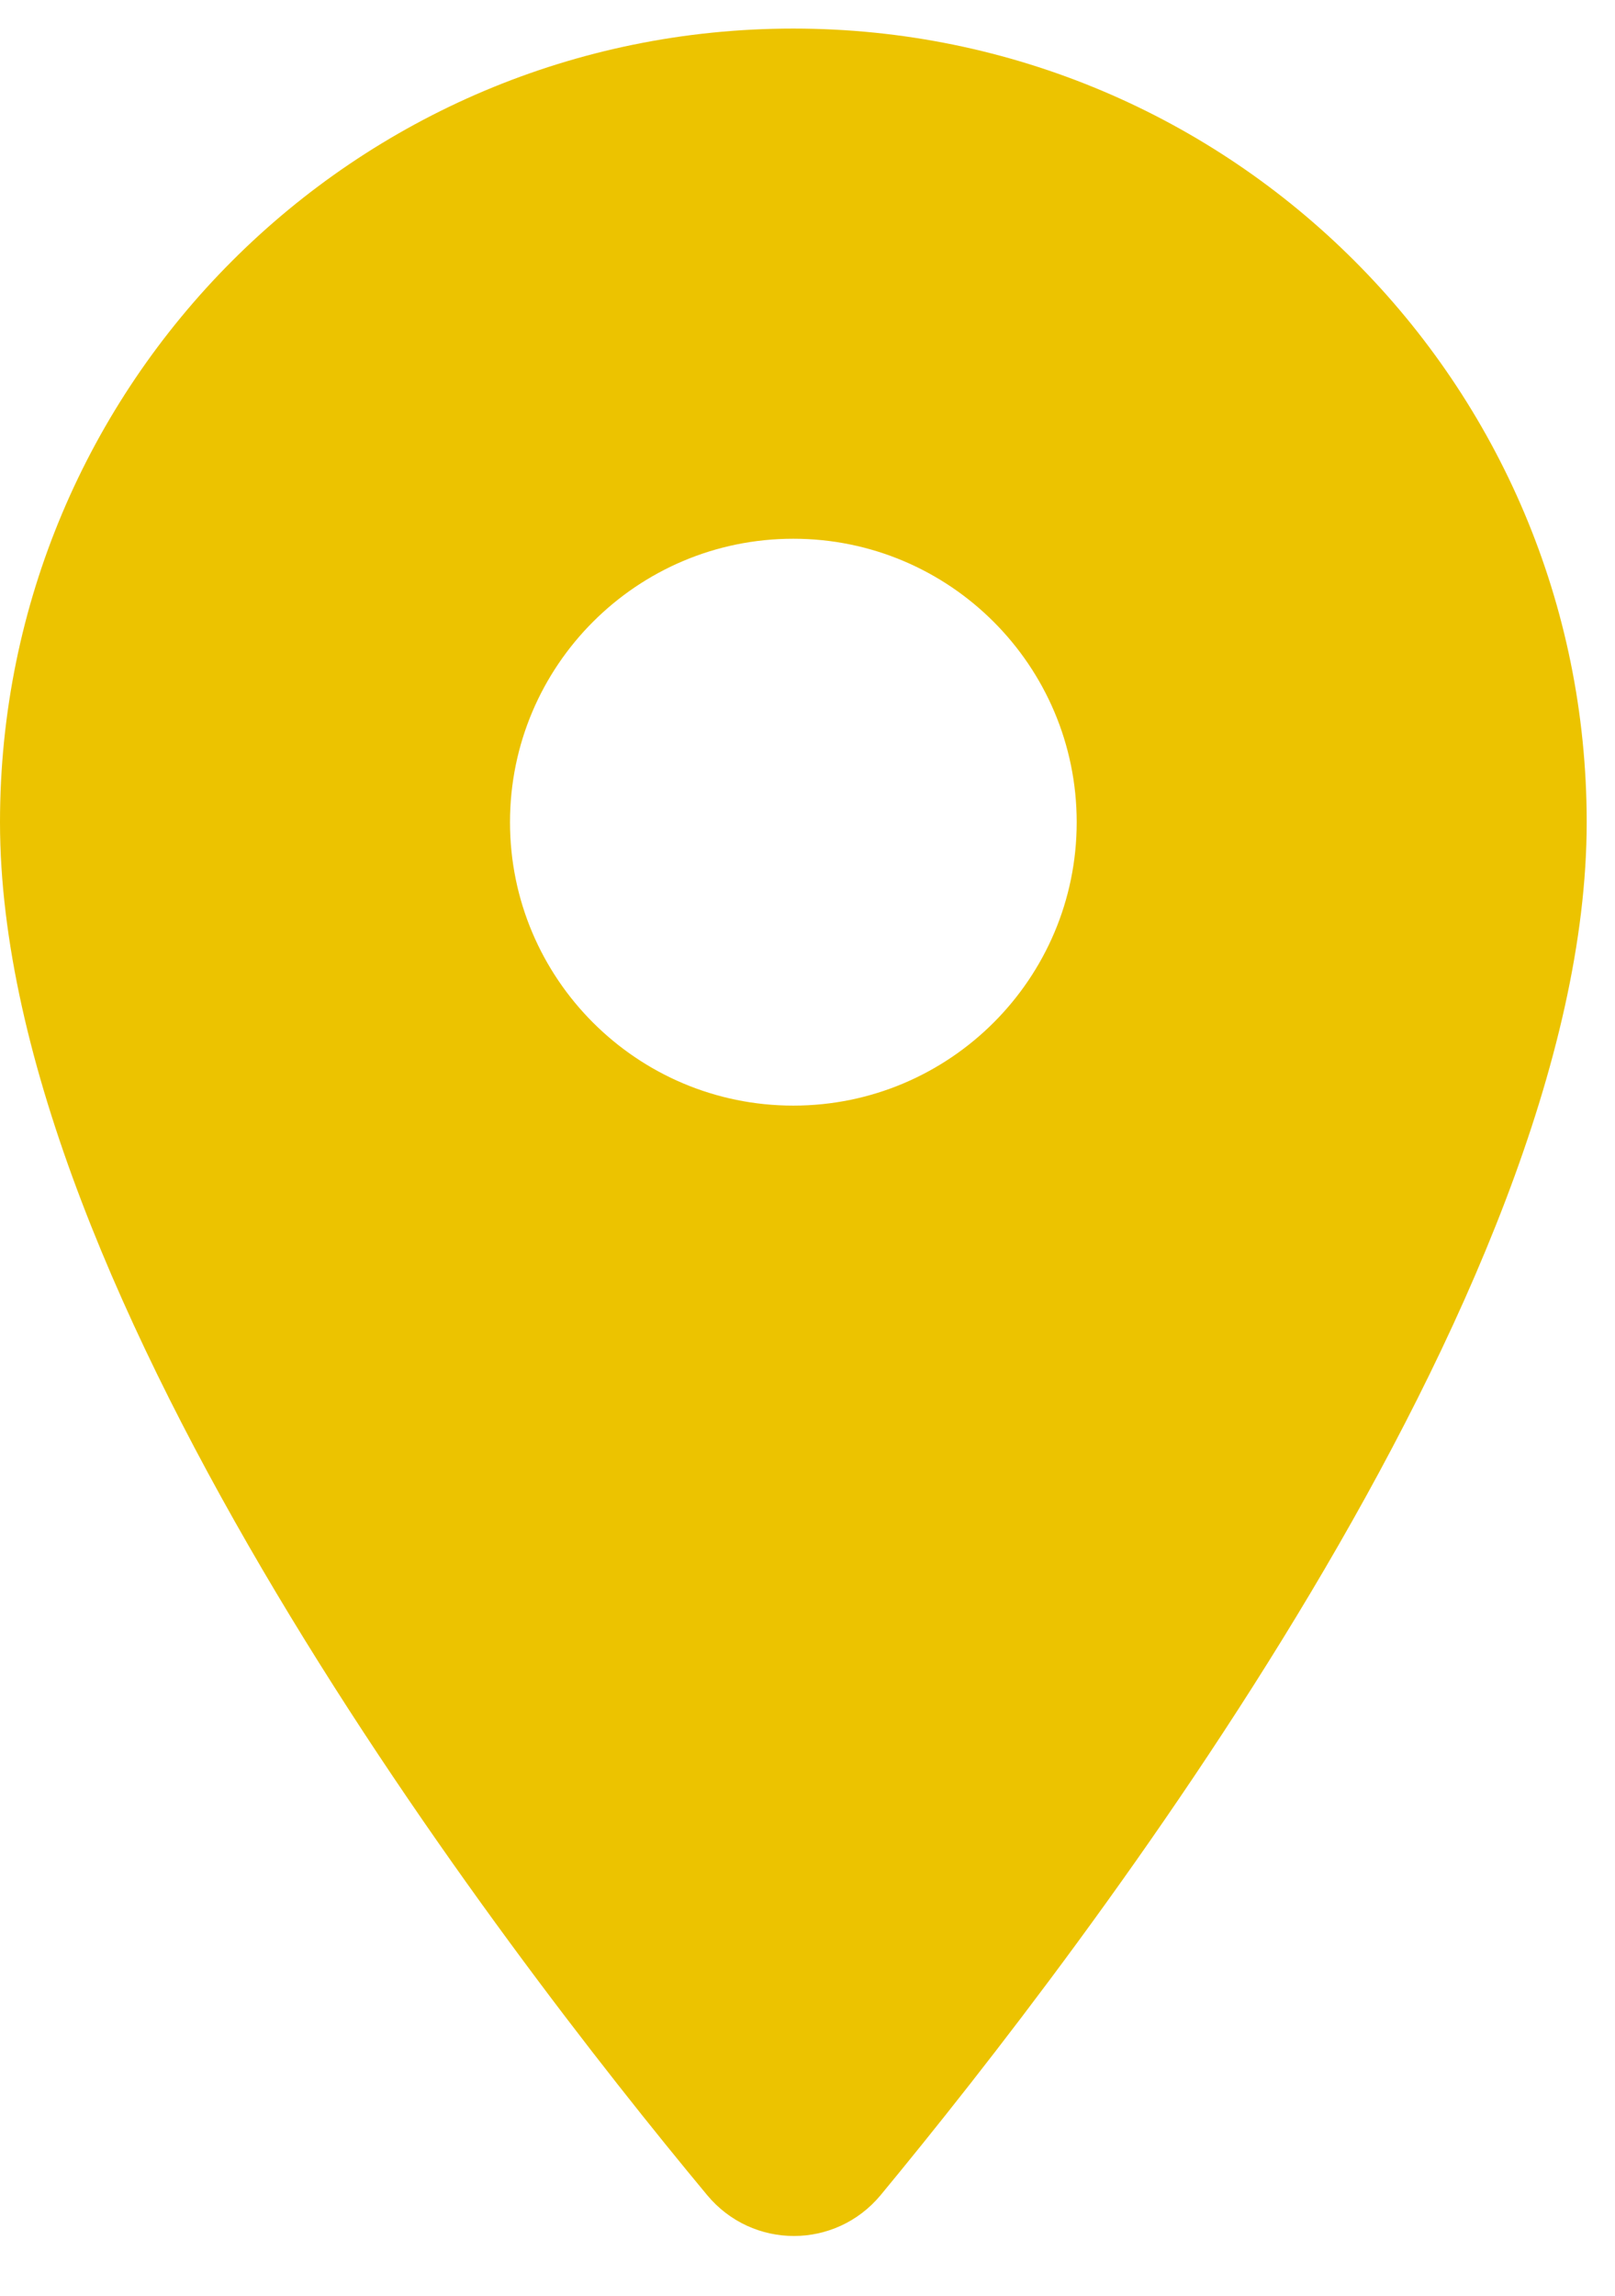 <svg width="19" height="27" viewBox="0 0 19 27" fill="none" xmlns="http://www.w3.org/2000/svg">
<path fill-rule="evenodd" clip-rule="evenodd" d="M0 9.67C0 4.51 4.173 0.336 9.333 0.336C14.493 0.336 18.667 4.51 18.667 9.67C18.667 15.23 12.773 22.897 10.36 25.817C9.827 26.457 8.853 26.457 8.32 25.817C5.893 22.897 0 15.23 0 9.67ZM6 9.67C6 11.51 7.493 13.003 9.333 13.003C11.173 13.003 12.667 11.51 12.667 9.67C12.667 7.83 11.173 6.336 9.333 6.336C7.493 6.336 6 7.83 6 9.67Z" fill="#ECC300"/>
</svg>
